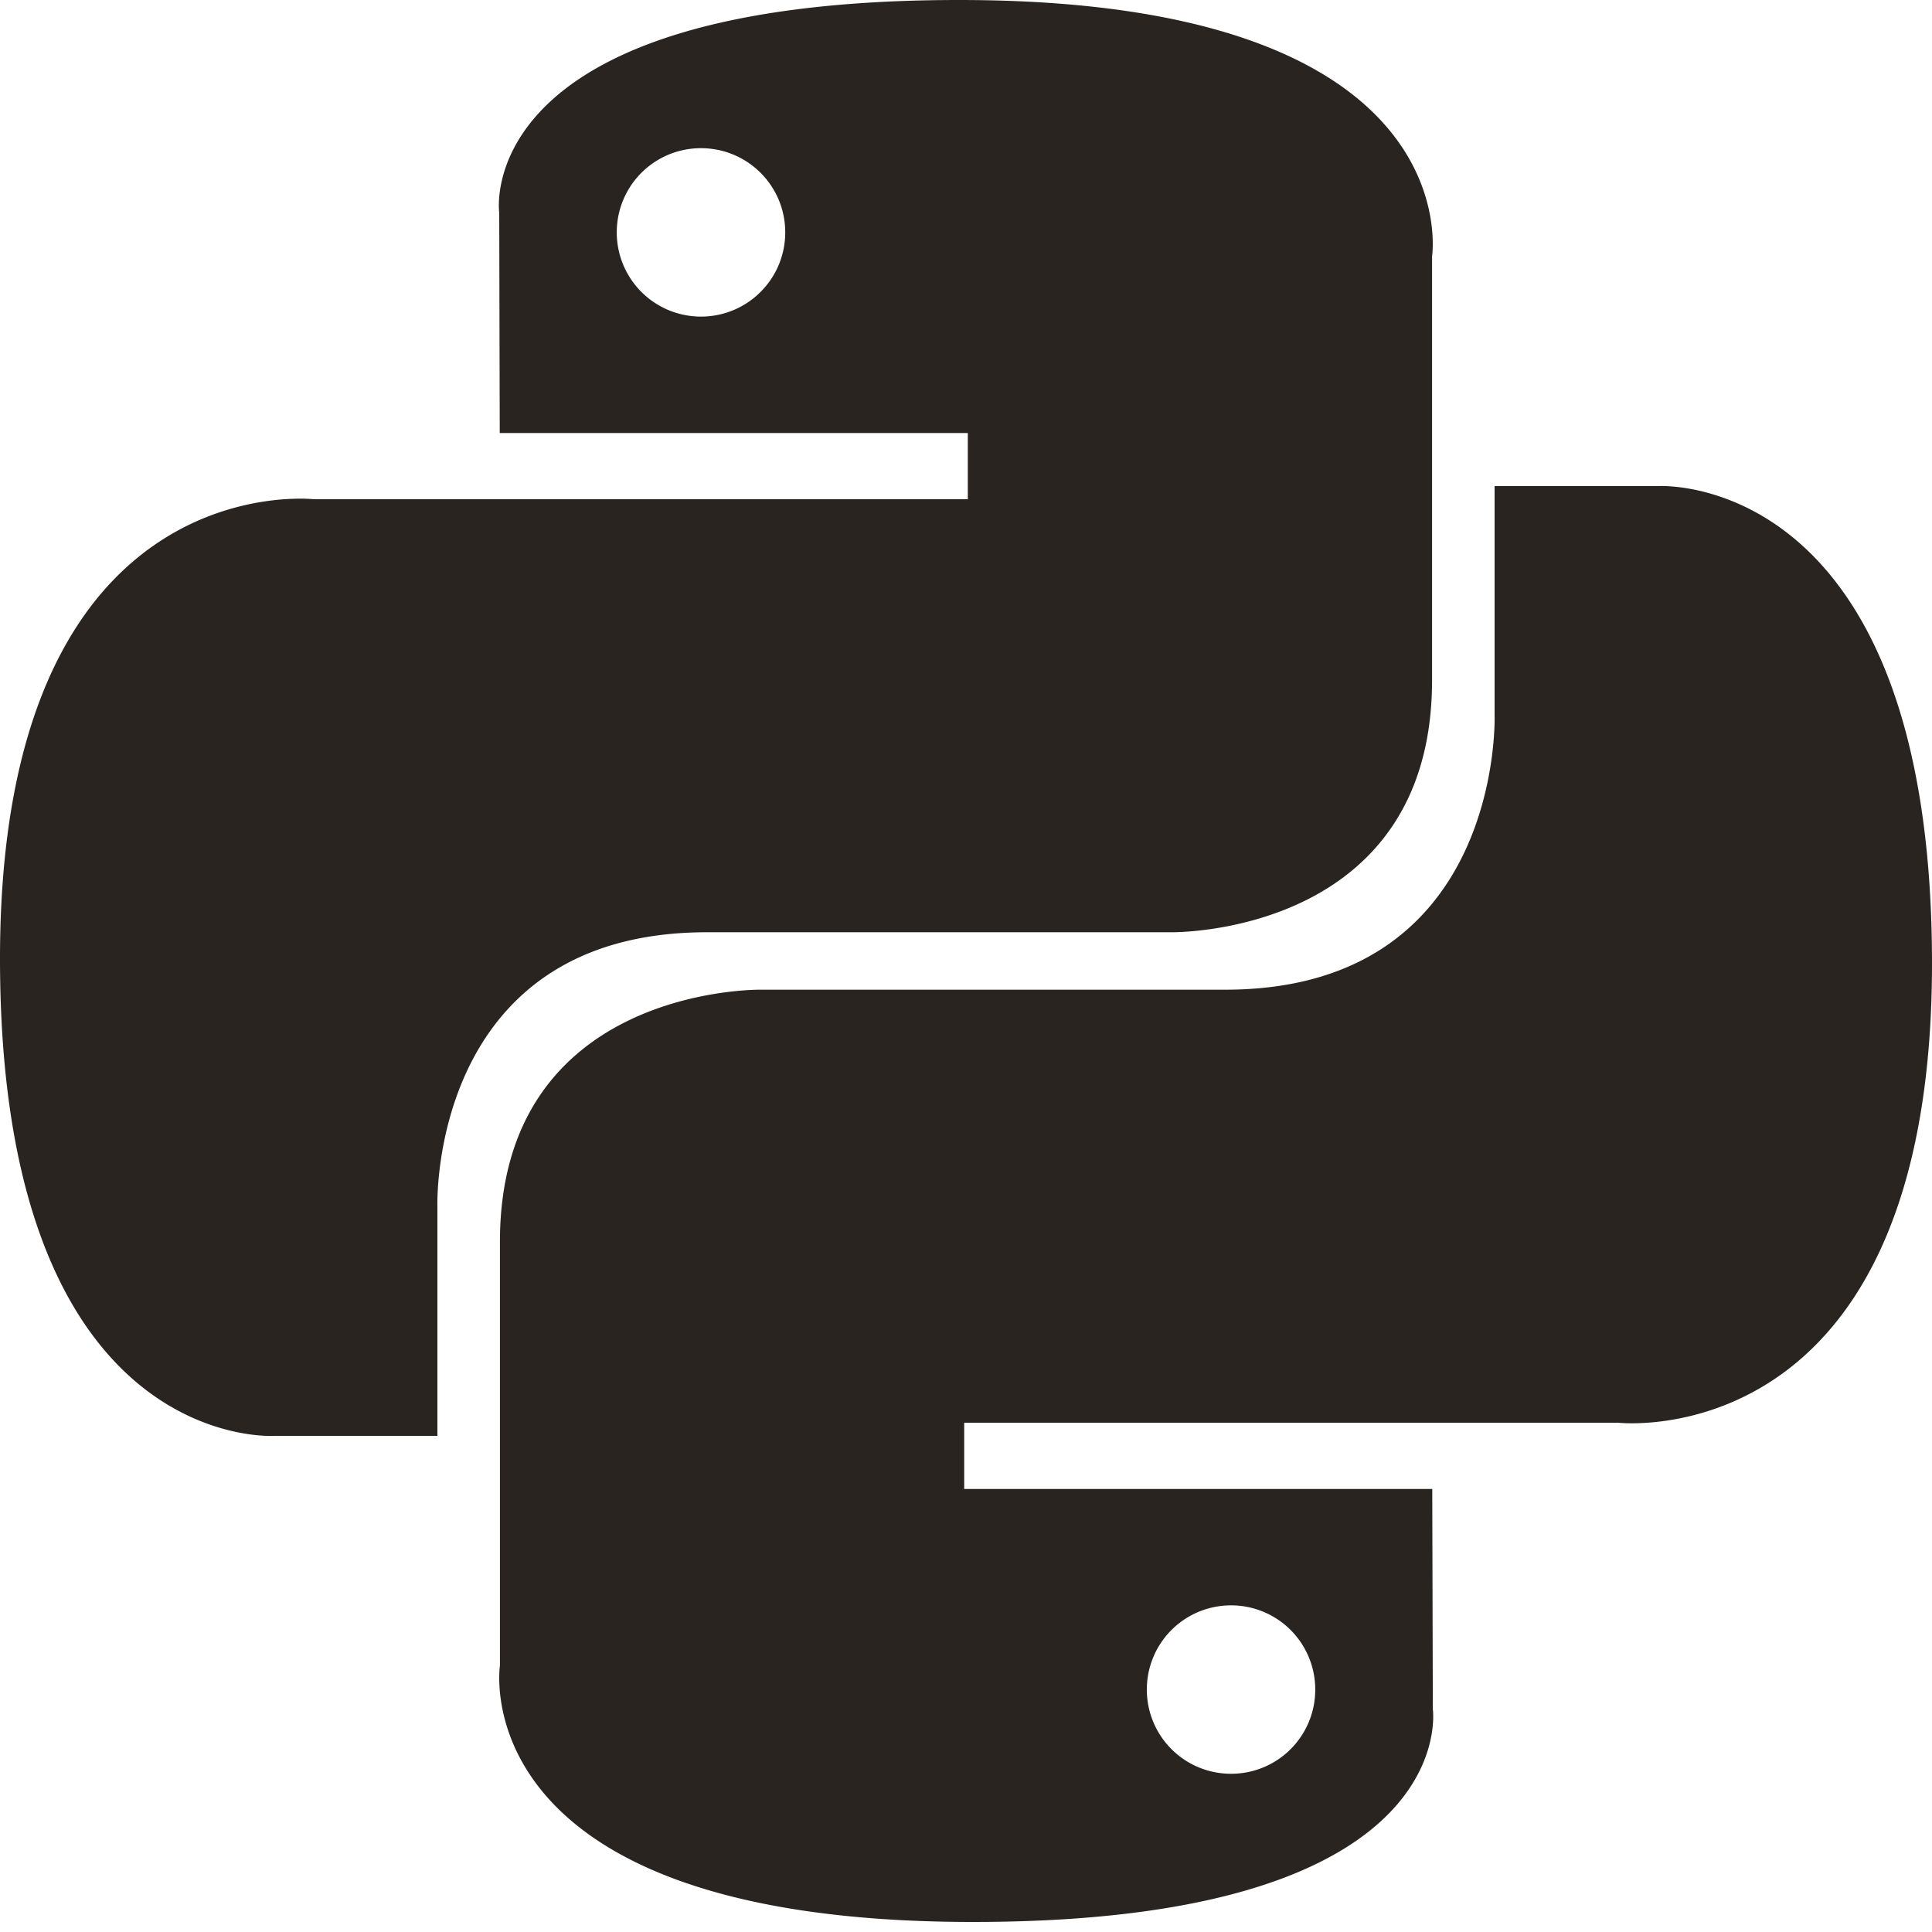<svg width="30" height="30" viewBox="0 0 30 30" xmlns="http://www.w3.org/2000/svg"><script xmlns="" type="text/javascript" charset="utf-8" id="zm-extension"/><title>DB84DC1F-957F-4067-8806-2C8AC3236B07</title><g fill="#2A2421" fill-rule="evenodd"><path d="M10.885 2.301c.722 0 1.307.583 1.308 1.305v.003c0 .721-.584 1.306-1.306 1.307h-.002a1.307 1.307 0 0 1-1.308-1.305v-.002a1.306 1.306 0 0 1 1.305-1.308h.003zM14.892 0c-7.615 0-7.14 3.303-7.14 3.303l.008 3.421h7.268v1.028H4.873S0 7.199 0 14.884c0 7.684 4.254 7.412 4.254 7.412h2.538V18.73s-.136-4.254 4.186-4.254h7.209s4.05.065 4.05-3.914v-6.58S22.852 0 14.892 0z"/><path d="M19.115 27.543a1.306 1.306 0 0 1-1.307-1.305v-.003a1.306 1.306 0 0 1 1.305-1.307h.002a1.306 1.306 0 0 1 1.308 1.305v.002a1.305 1.305 0 0 1-1.305 1.308h-.003zm-4.007 2.301c7.615 0 7.141-3.303 7.141-3.303l-.009-3.42h-7.268v-1.029h10.155S30 22.645 30 14.96c0-7.684-4.254-7.412-4.254-7.412h-2.538v3.566s.136 4.254-4.186 4.254h-7.209s-4.05-.066-4.05 3.914v6.58s-.614 3.982 7.345 3.982z"/></g></svg>
